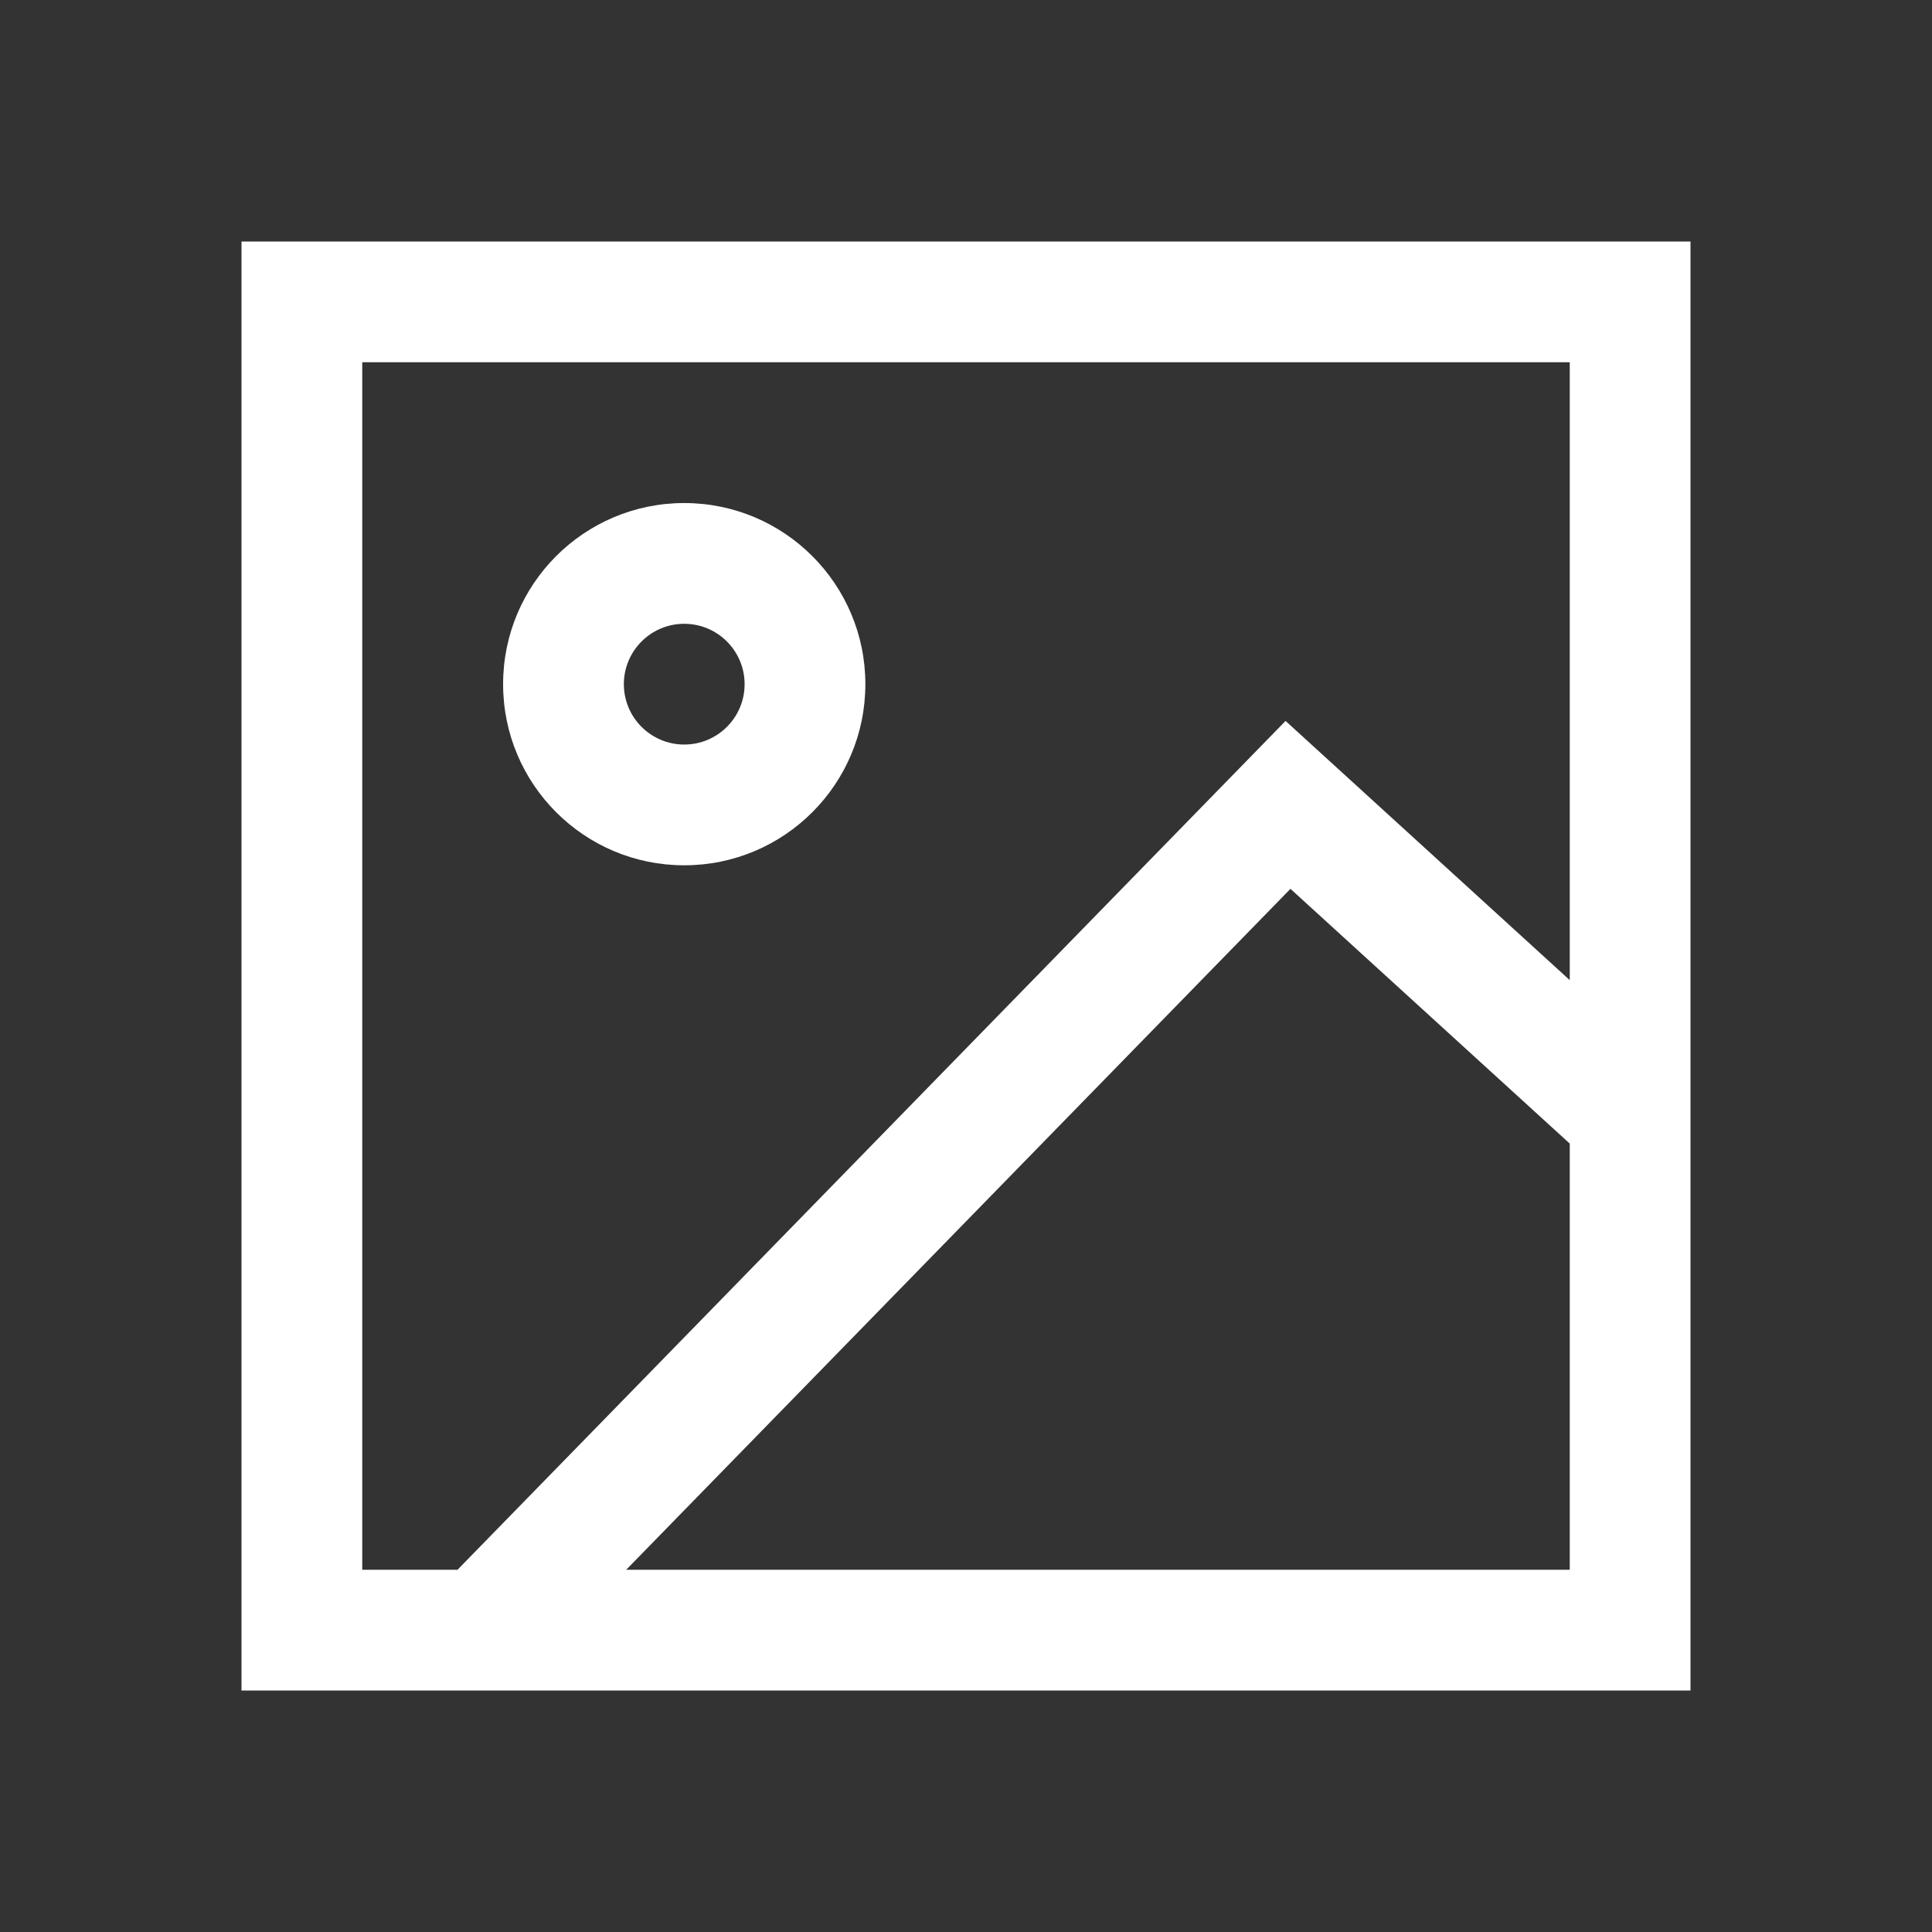<svg width="32" height="32" viewBox="0 0 32 32" fill="none" xmlns="http://www.w3.org/2000/svg">
<rect x="0" y="0" width="32" height="32" fill="#333333" stroke="none"/>
<path fill-rule="evenodd" clip-rule="evenodd" d="M26 6H6V26H7.578L21.293 11.941L26 16.234V6ZM26 18.941L21.374 14.722L10.372 26H26V18.941ZM4 4V28H28V4H4ZM11.333 10.332C10.781 10.332 10.333 10.78 10.333 11.332C10.333 11.884 10.781 12.332 11.333 12.332C11.885 12.332 12.333 11.884 12.333 11.332C12.333 10.78 11.885 10.332 11.333 10.332ZM8.333 11.332C8.333 9.675 9.676 8.332 11.333 8.332C12.99 8.332 14.333 9.675 14.333 11.332C14.333 12.989 12.99 14.332 11.333 14.332C9.676 14.332 8.333 12.989 8.333 11.332Z" fill="white"/>
</svg>
